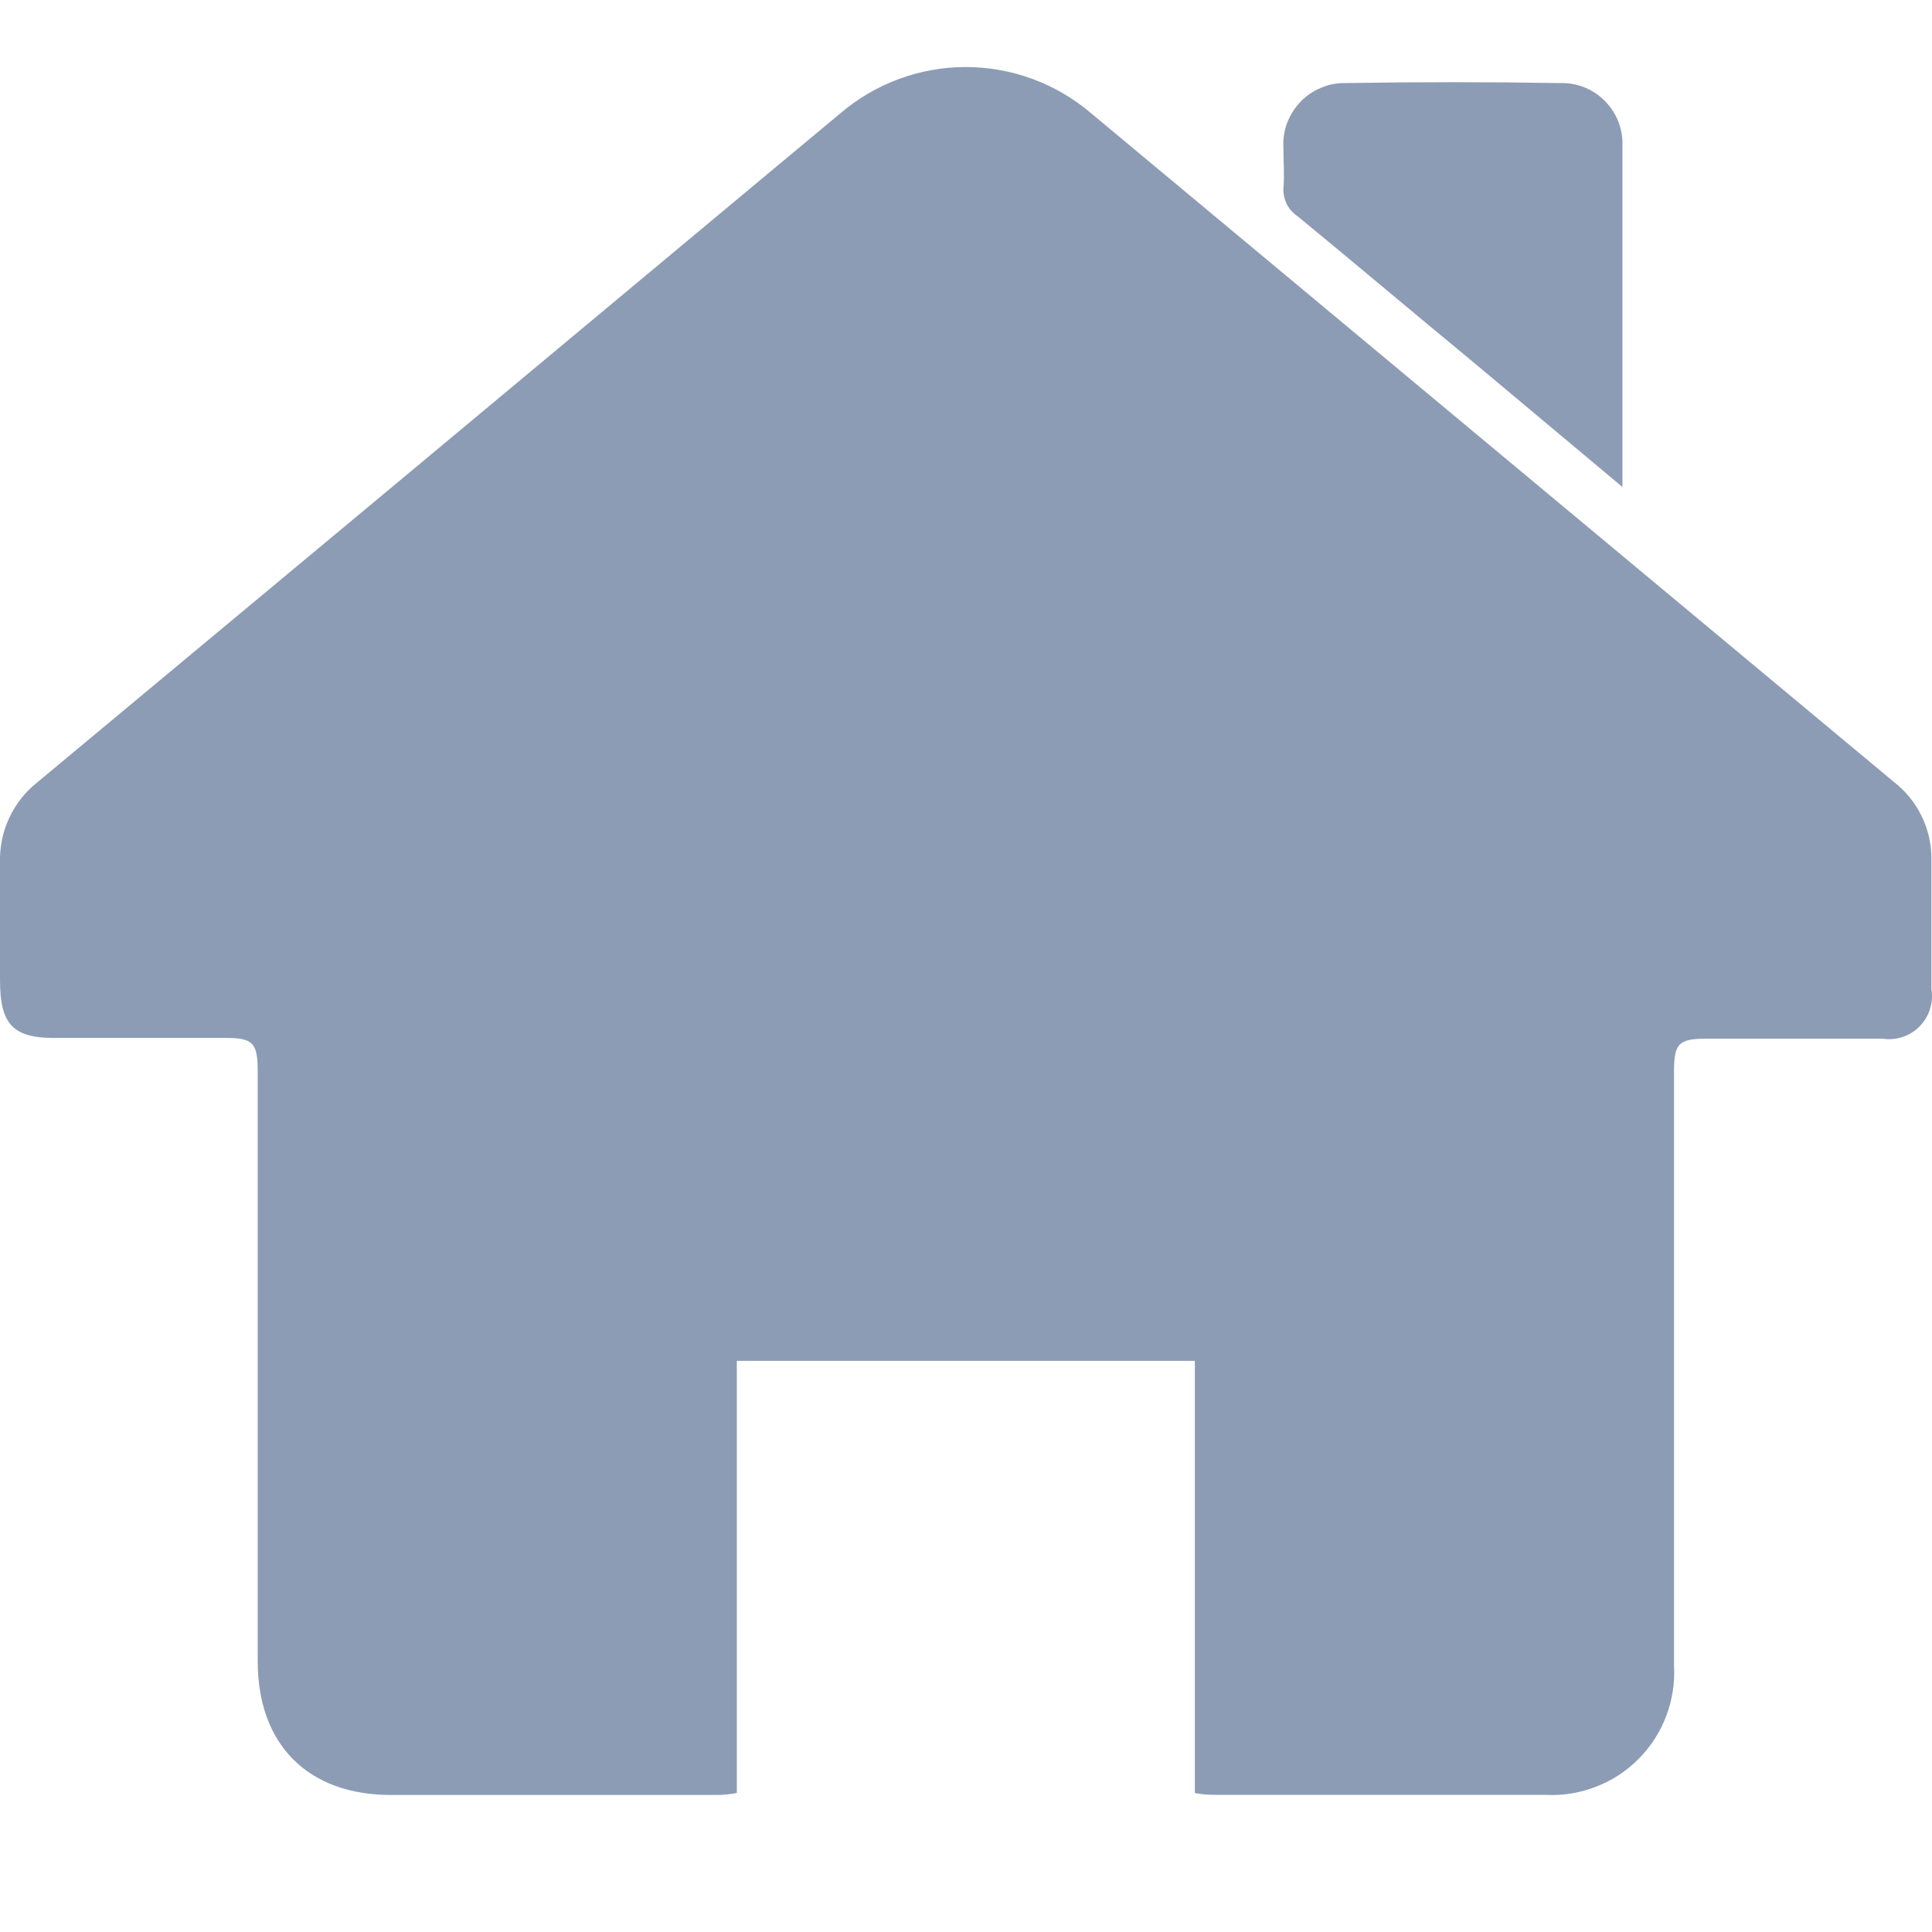 <svg xmlns="http://www.w3.org/2000/svg" width="13" height="13" fill="none" viewBox="0 0 13 13"><path fill="#8D9CB5" d="M12.743 5.261L7.343 0.763C7.108 0.562 6.808 0.451 6.498 0.451C6.189 0.451 5.889 0.562 5.654 0.763L5.2 1.141C3.553 2.515 1.903 3.89 0.25 5.265C0.169 5.329 0.104 5.412 0.061 5.506C0.017 5.6 -0.003 5.703 0 5.807C0 6.067 0 6.327 0 6.594C0 6.905 0.093 6.992 0.407 6.984C0.779 6.984 1.149 6.984 1.521 6.984C1.7 6.984 1.733 7.018 1.734 7.199V9.248C1.734 9.892 1.734 10.535 1.734 11.178C1.734 11.739 2.072 12.08 2.636 12.078C3.36 12.078 4.084 12.078 4.806 12.078C4.857 12.079 4.908 12.074 4.958 12.065V9.157H8.04V12.065C8.087 12.074 8.135 12.078 8.184 12.077C8.921 12.077 9.659 12.077 10.393 12.077C10.509 12.084 10.626 12.066 10.735 12.024C10.844 11.983 10.943 11.919 11.025 11.836C11.107 11.754 11.171 11.655 11.212 11.546C11.253 11.437 11.271 11.32 11.264 11.204V7.213C11.264 7.022 11.294 6.989 11.482 6.989C11.872 6.989 12.271 6.989 12.666 6.989C12.711 6.996 12.758 6.992 12.801 6.978C12.845 6.964 12.884 6.939 12.916 6.907C12.948 6.874 12.973 6.834 12.986 6.791C13 6.747 13.004 6.701 12.996 6.655C12.996 6.364 12.996 6.073 12.996 5.781C12.997 5.68 12.974 5.581 12.93 5.491C12.886 5.401 12.822 5.322 12.743 5.261Z"/><path fill="#8D9CB5" d="M8.735 1.458C9.125 1.779 9.515 2.108 9.904 2.429L10.917 3.277C10.917 2.477 10.917 1.718 10.917 0.948C10.912 0.842 10.866 0.742 10.788 0.669C10.711 0.596 10.607 0.556 10.501 0.559C10.018 0.551 9.534 0.551 9.051 0.559C8.994 0.558 8.938 0.569 8.886 0.592C8.833 0.614 8.786 0.647 8.748 0.688C8.709 0.729 8.679 0.778 8.659 0.831C8.64 0.885 8.632 0.941 8.636 0.998C8.636 1.087 8.643 1.177 8.636 1.266C8.634 1.303 8.642 1.341 8.659 1.375C8.677 1.409 8.703 1.437 8.735 1.458Z"/></svg>